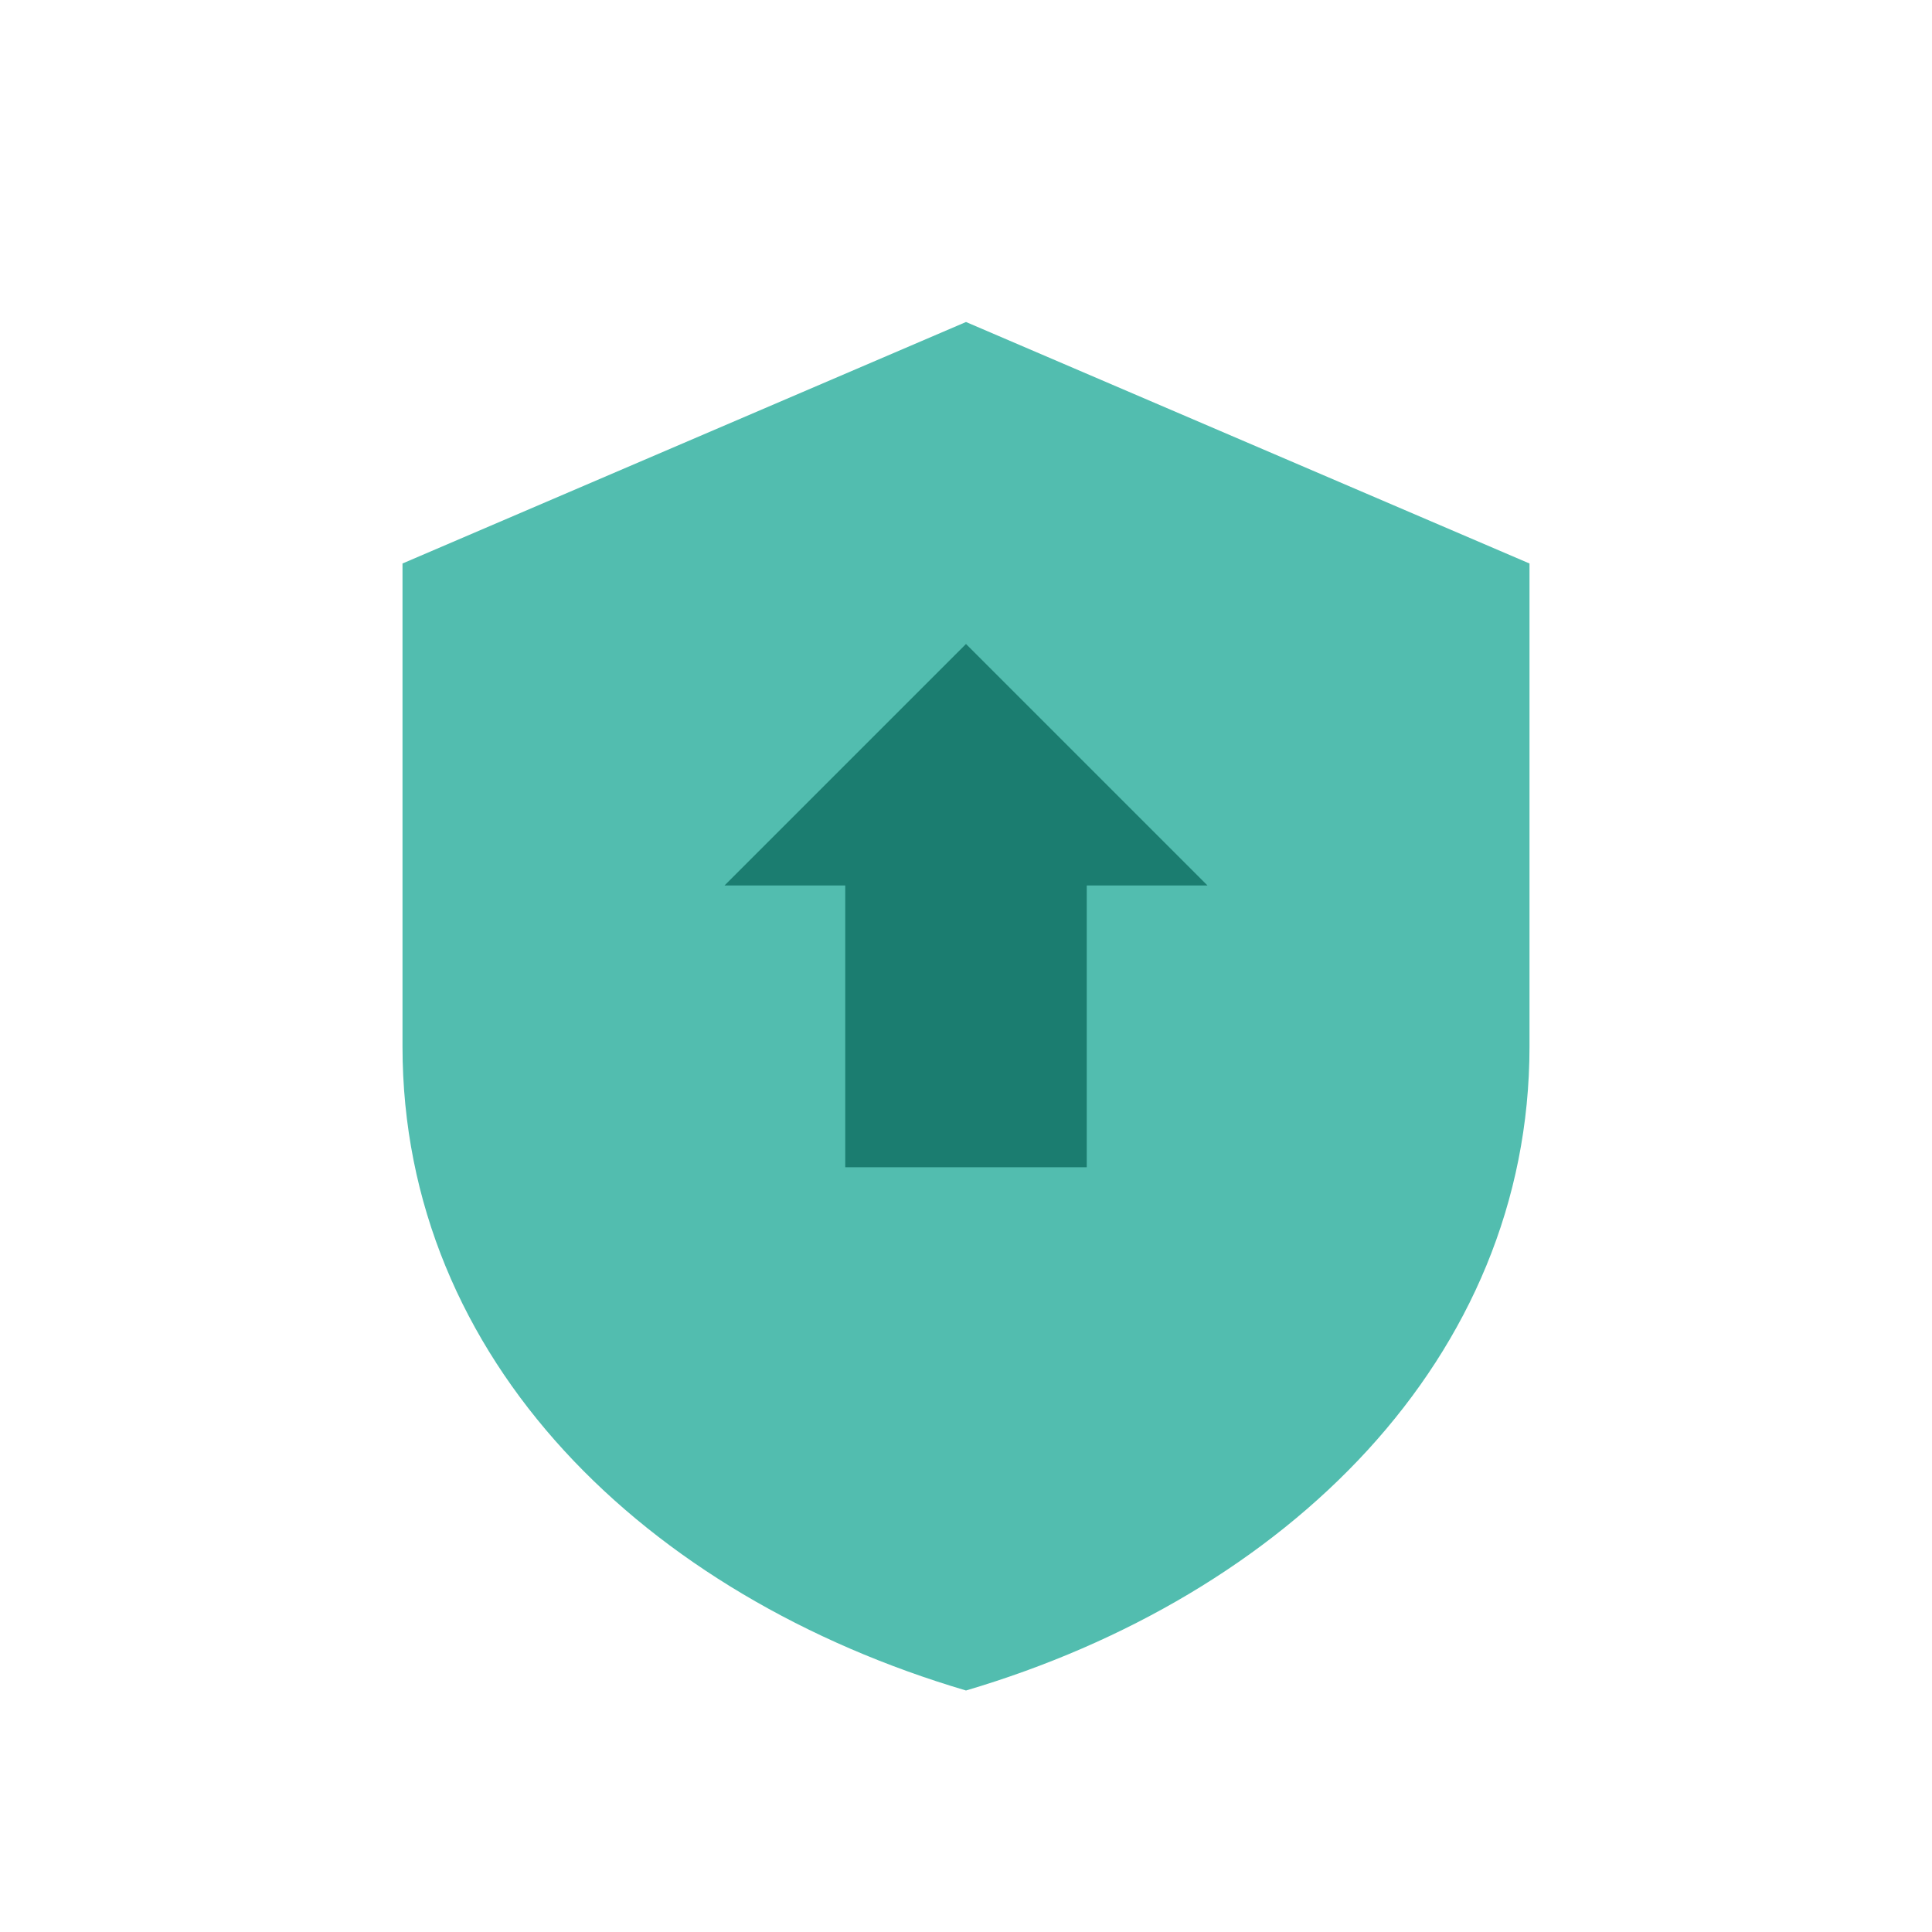 <svg xmlns="http://www.w3.org/2000/svg" width="96" height="96" viewBox="0 0 96 96">
  <rect width="96" height="96" fill="none"/>
  <path d="M48,16 L20,28 L20,52 C20,67.6 32.1,79.3 48,84 C63.9,79.3 76,67.5 76,52 L76,28 L48,16 Z" fill="#52BDAF"/>
  <path d="M48,32 L36,44 L42,44 L42,58 L54,58 L54,44 L60,44 L48,32 Z" fill="#1B7D70"/>
</svg> 